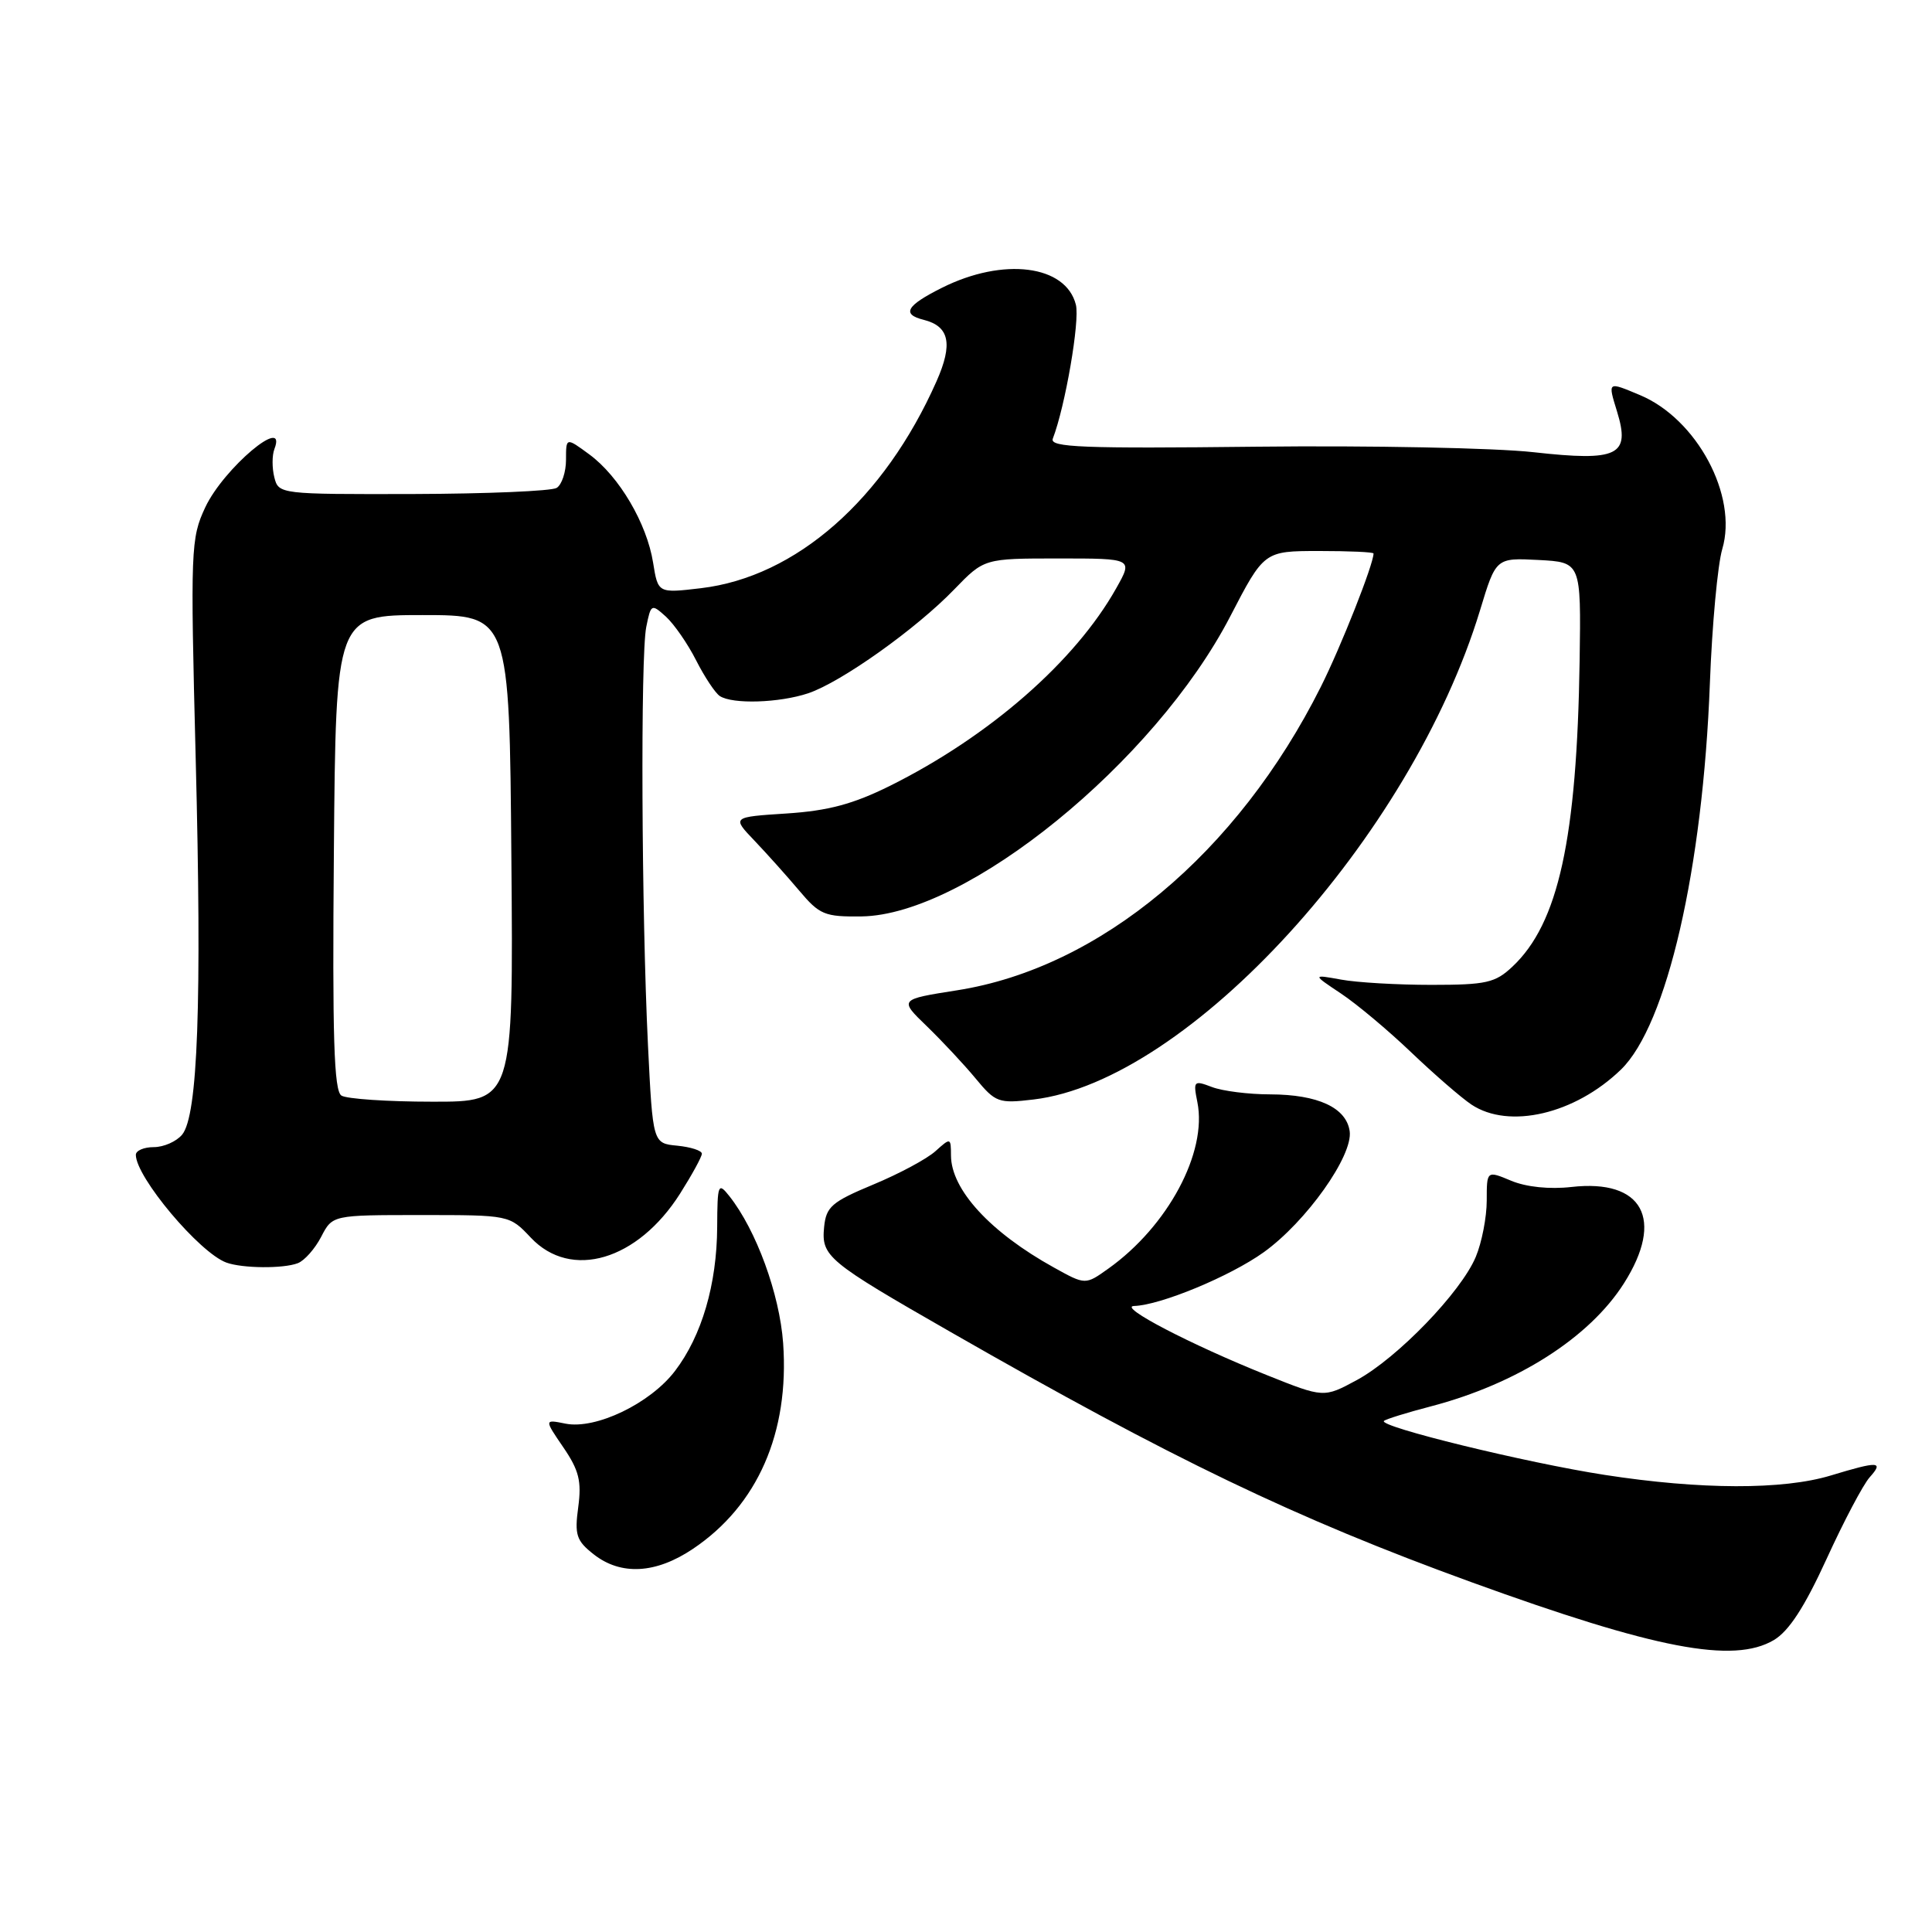 <?xml version="1.0" encoding="UTF-8" standalone="no"?>
<!DOCTYPE svg PUBLIC "-//W3C//DTD SVG 1.1//EN" "http://www.w3.org/Graphics/SVG/1.1/DTD/svg11.dtd" >
<svg xmlns="http://www.w3.org/2000/svg" xmlns:xlink="http://www.w3.org/1999/xlink" version="1.1" viewBox="0 0 256 256">
 <g >
 <path fill="currentColor"
d=" M 235.04 217.32 C 237.04 216.13 239.10 212.97 242.03 206.57 C 244.31 201.58 246.88 196.71 247.74 195.75 C 249.65 193.62 248.92 193.59 242.59 195.51 C 236.26 197.43 225.34 197.40 212.62 195.43 C 202.21 193.82 182.63 189.03 183.38 188.28 C 183.62 188.05 186.41 187.18 189.60 186.35 C 201.02 183.36 210.60 177.26 215.18 170.05 C 220.58 161.55 217.67 156.21 208.23 157.28 C 205.33 157.61 202.24 157.29 200.25 156.46 C 197.00 155.10 197.00 155.10 197.00 159.08 C 197.00 161.27 196.35 164.63 195.55 166.54 C 193.59 171.22 185.16 179.95 179.78 182.87 C 175.41 185.23 175.41 185.23 167.84 182.20 C 157.78 178.17 148.06 173.11 150.27 173.05 C 153.76 172.95 163.00 169.12 167.45 165.93 C 173.08 161.89 179.30 153.13 178.84 149.89 C 178.39 146.77 174.64 145.03 168.32 145.01 C 165.46 145.01 161.99 144.57 160.60 144.04 C 158.18 143.12 158.09 143.21 158.66 146.05 C 159.99 152.69 154.75 162.48 146.86 168.10 C 143.82 170.27 143.82 170.27 139.66 167.96 C 131.22 163.29 126.02 157.63 126.01 153.10 C 126.00 150.74 125.96 150.73 123.96 152.53 C 122.84 153.55 119.13 155.54 115.71 156.96 C 110.21 159.25 109.47 159.90 109.20 162.58 C 108.82 166.48 109.59 167.12 126.00 176.52 C 155.37 193.35 171.69 201.19 194.95 209.64 C 219.38 218.51 229.68 220.48 235.04 217.32 Z  M 91.82 205.23 C 100.39 199.48 104.61 189.84 103.77 177.98 C 103.30 171.46 100.21 163.01 96.65 158.50 C 95.16 156.62 95.06 156.86 95.03 162.59 C 94.99 170.18 92.99 177.01 89.44 181.66 C 86.16 185.97 78.94 189.44 74.93 188.64 C 72.11 188.07 72.11 188.07 74.65 191.79 C 76.72 194.82 77.08 196.27 76.62 199.70 C 76.12 203.38 76.37 204.15 78.66 205.95 C 82.27 208.79 86.90 208.54 91.82 205.23 Z  M 39.46 167.38 C 40.35 167.04 41.74 165.46 42.56 163.88 C 44.05 161.00 44.05 161.00 55.78 161.00 C 67.51 161.00 67.51 161.00 70.34 164.00 C 75.66 169.64 84.49 167.03 90.12 158.15 C 91.70 155.65 93.00 153.28 93.00 152.87 C 93.00 152.46 91.54 151.99 89.75 151.81 C 86.50 151.50 86.50 151.50 85.86 138.50 C 85.00 120.80 84.86 86.97 85.63 83.09 C 86.25 80.01 86.32 79.98 88.24 81.71 C 89.32 82.70 91.13 85.30 92.24 87.50 C 93.36 89.70 94.77 91.83 95.38 92.23 C 97.07 93.34 103.27 93.14 107.10 91.86 C 111.48 90.38 121.40 83.33 126.45 78.09 C 130.41 74.00 130.41 74.00 140.27 74.00 C 150.13 74.00 150.13 74.00 147.91 77.94 C 142.46 87.65 131.08 97.58 117.92 104.13 C 113.04 106.55 109.75 107.43 104.24 107.79 C 96.98 108.26 96.98 108.26 99.96 111.38 C 101.60 113.10 104.27 116.08 105.89 118.00 C 108.60 121.22 109.27 121.49 114.17 121.43 C 128.10 121.23 153.00 100.98 163.00 81.70 C 167.50 73.02 167.50 73.02 174.75 73.01 C 178.74 73.01 182.00 73.15 182.00 73.34 C 182.00 74.77 177.68 85.70 175.02 91.00 C 163.97 113.05 145.75 128.25 126.82 131.22 C 119.13 132.43 119.13 132.43 122.82 135.99 C 124.84 137.95 127.75 141.06 129.28 142.91 C 131.91 146.09 132.32 146.24 136.94 145.69 C 157.50 143.26 186.97 110.96 196.12 80.84 C 198.22 73.91 198.22 73.91 203.86 74.20 C 209.50 74.50 209.50 74.50 209.31 87.50 C 208.95 111.18 206.50 122.36 200.41 128.08 C 198.13 130.23 196.94 130.50 189.67 130.50 C 185.18 130.50 179.78 130.19 177.69 129.80 C 173.88 129.11 173.88 129.11 177.69 131.65 C 179.78 133.04 183.97 136.55 187.00 139.45 C 190.03 142.34 193.61 145.45 194.97 146.36 C 199.95 149.67 208.68 147.63 214.78 141.73 C 220.87 135.83 225.64 115.11 226.57 90.50 C 226.86 82.80 227.60 74.81 228.21 72.75 C 230.30 65.69 224.85 55.51 217.30 52.35 C 212.98 50.54 213.03 50.50 214.27 54.54 C 216.06 60.36 214.41 61.17 203.21 59.92 C 198.11 59.35 181.57 59.02 166.46 59.19 C 143.47 59.45 139.06 59.28 139.50 58.13 C 141.15 53.85 143.10 42.52 142.56 40.38 C 141.24 35.11 132.95 34.06 124.82 38.13 C 120.08 40.50 119.43 41.64 122.40 42.38 C 125.80 43.24 126.29 45.56 124.10 50.51 C 117.16 66.18 105.47 76.45 92.87 77.94 C 87.19 78.61 87.19 78.61 86.54 74.56 C 85.71 69.35 82.04 63.12 78.10 60.22 C 75.00 57.94 75.00 57.94 75.00 60.91 C 75.00 62.55 74.44 64.23 73.76 64.65 C 73.08 65.07 64.51 65.43 54.72 65.46 C 37.08 65.50 36.91 65.48 36.35 63.25 C 36.04 62.02 36.04 60.33 36.36 59.50 C 38.13 54.89 29.62 62.06 27.20 67.22 C 25.28 71.32 25.22 72.72 25.93 100.50 C 26.76 132.89 26.22 147.84 24.13 150.35 C 23.37 151.26 21.69 152.00 20.38 152.00 C 19.07 152.00 18.00 152.46 18.00 153.02 C 18.00 155.97 26.43 166.00 30.00 167.30 C 32.12 168.07 37.54 168.12 39.46 167.38 Z  M 45.24 145.17 C 44.25 144.54 44.03 137.41 44.24 112.93 C 44.50 81.50 44.50 81.50 56.00 81.50 C 67.50 81.50 67.50 81.50 67.76 113.75 C 68.03 146.00 68.03 146.00 57.26 145.98 C 51.34 145.98 45.93 145.61 45.24 145.17 Z "/>
</g>
</svg>